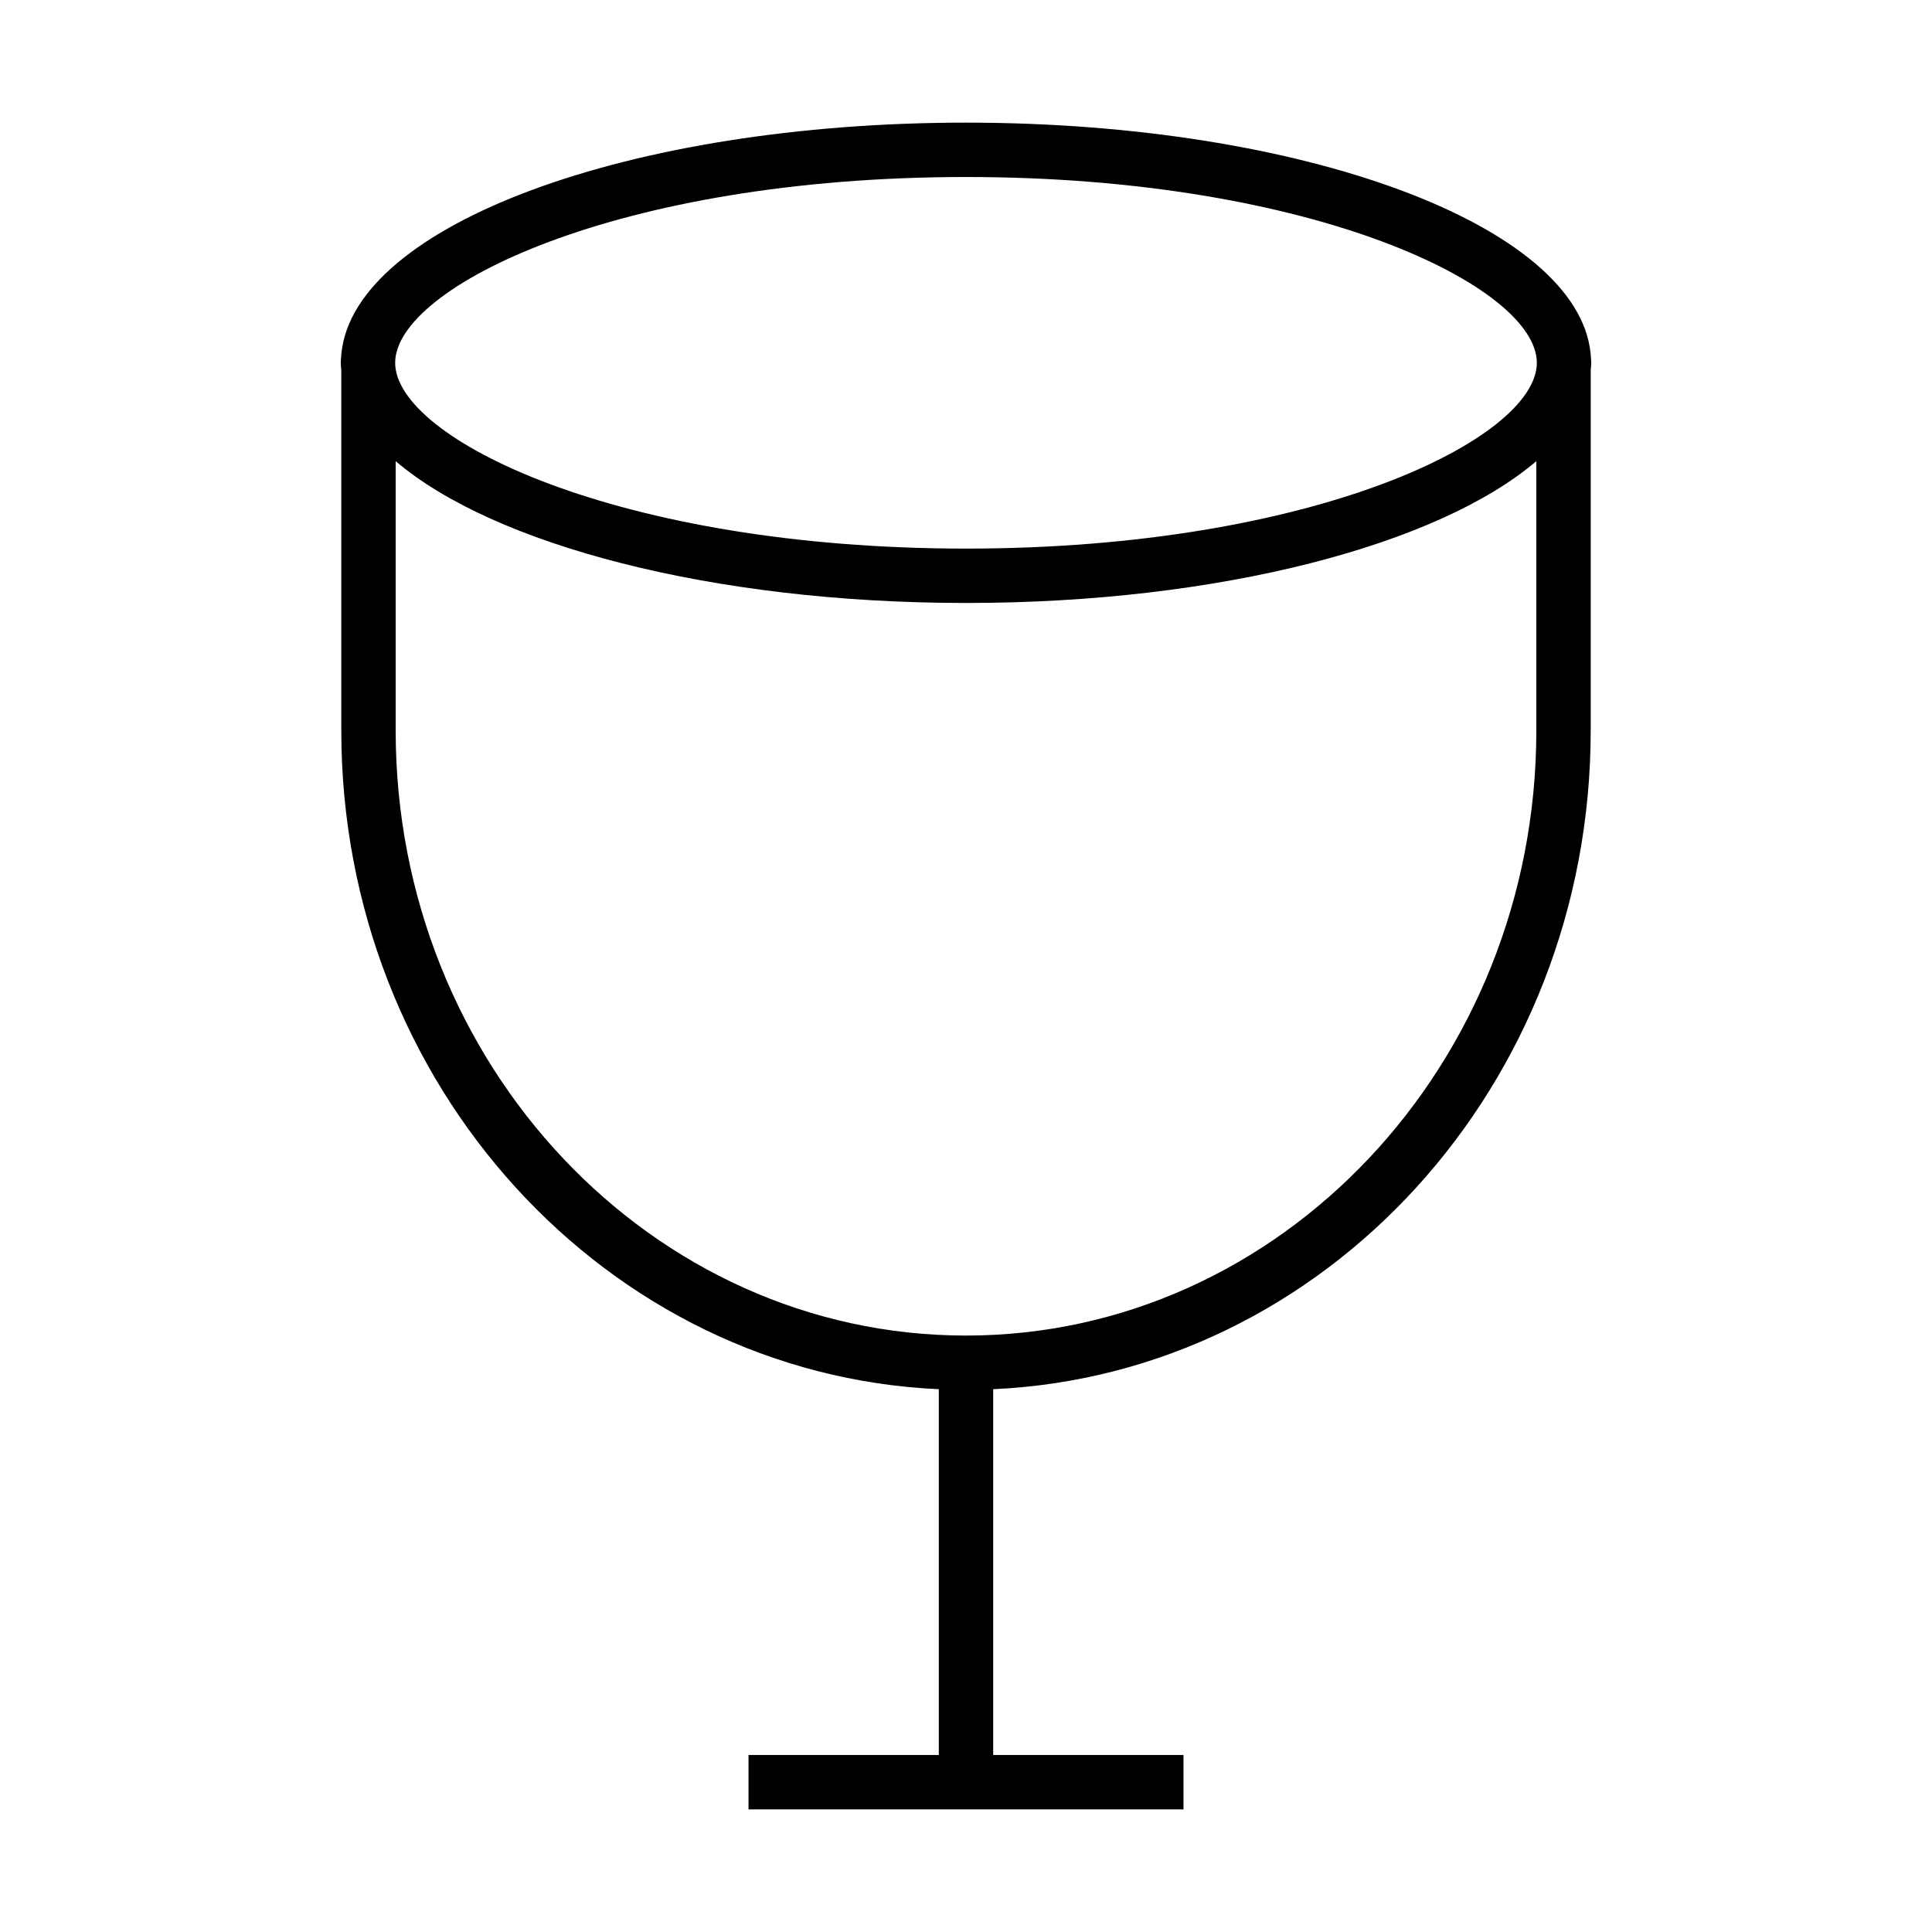<?xml version="1.0" standalone="no"?><!DOCTYPE svg PUBLIC "-//W3C//DTD SVG 1.1//EN" "http://www.w3.org/Graphics/SVG/1.1/DTD/svg11.dtd"><svg t="1583378217013" class="icon" viewBox="0 0 1024 1024" version="1.1" xmlns="http://www.w3.org/2000/svg" p-id="1912" xmlns:xlink="http://www.w3.org/1999/xlink" width="200" height="200"><defs><style type="text/css"></style></defs><path d="M843.105 188.211l0-0.929-0.056 0.056C836.281 119.345 690.724 65 512.014 65S187.719 119.345 180.95 187.339l-0.056-0.056 0 0.929c-0.113 1.351-0.268 2.702-0.268 4.081 0 1.351 0.154 2.702 0.268 4.053l0 190.84c0 187.913 140.533 341.153 316.696 349.118l0 193.879L396.725 930.183 396.725 959l100.866 0 28.818 0 100.865 0 0-28.818L526.409 930.182 526.409 736.303c176.163-7.965 316.696-161.205 316.696-349.118l0-190.84c0.112-1.351 0.268-2.702 0.268-4.053C843.373 190.913 843.218 189.563 843.105 188.211zM814.287 387.185c0 176.824-135.608 320.692-302.287 320.692S209.713 564.009 209.713 387.185L209.713 244.414c51.854 44.297 167.664 75.171 302.301 75.171 134.638 0 250.419-30.874 302.273-75.171L814.287 387.185zM512.014 290.766c-184.704 0-302.568-58.341-302.568-98.474 0-40.16 117.864-98.473 302.568-98.473 184.677 0 302.541 58.313 302.541 98.473C814.555 232.425 696.69 290.766 512.014 290.766z" p-id="1913"></path></svg>